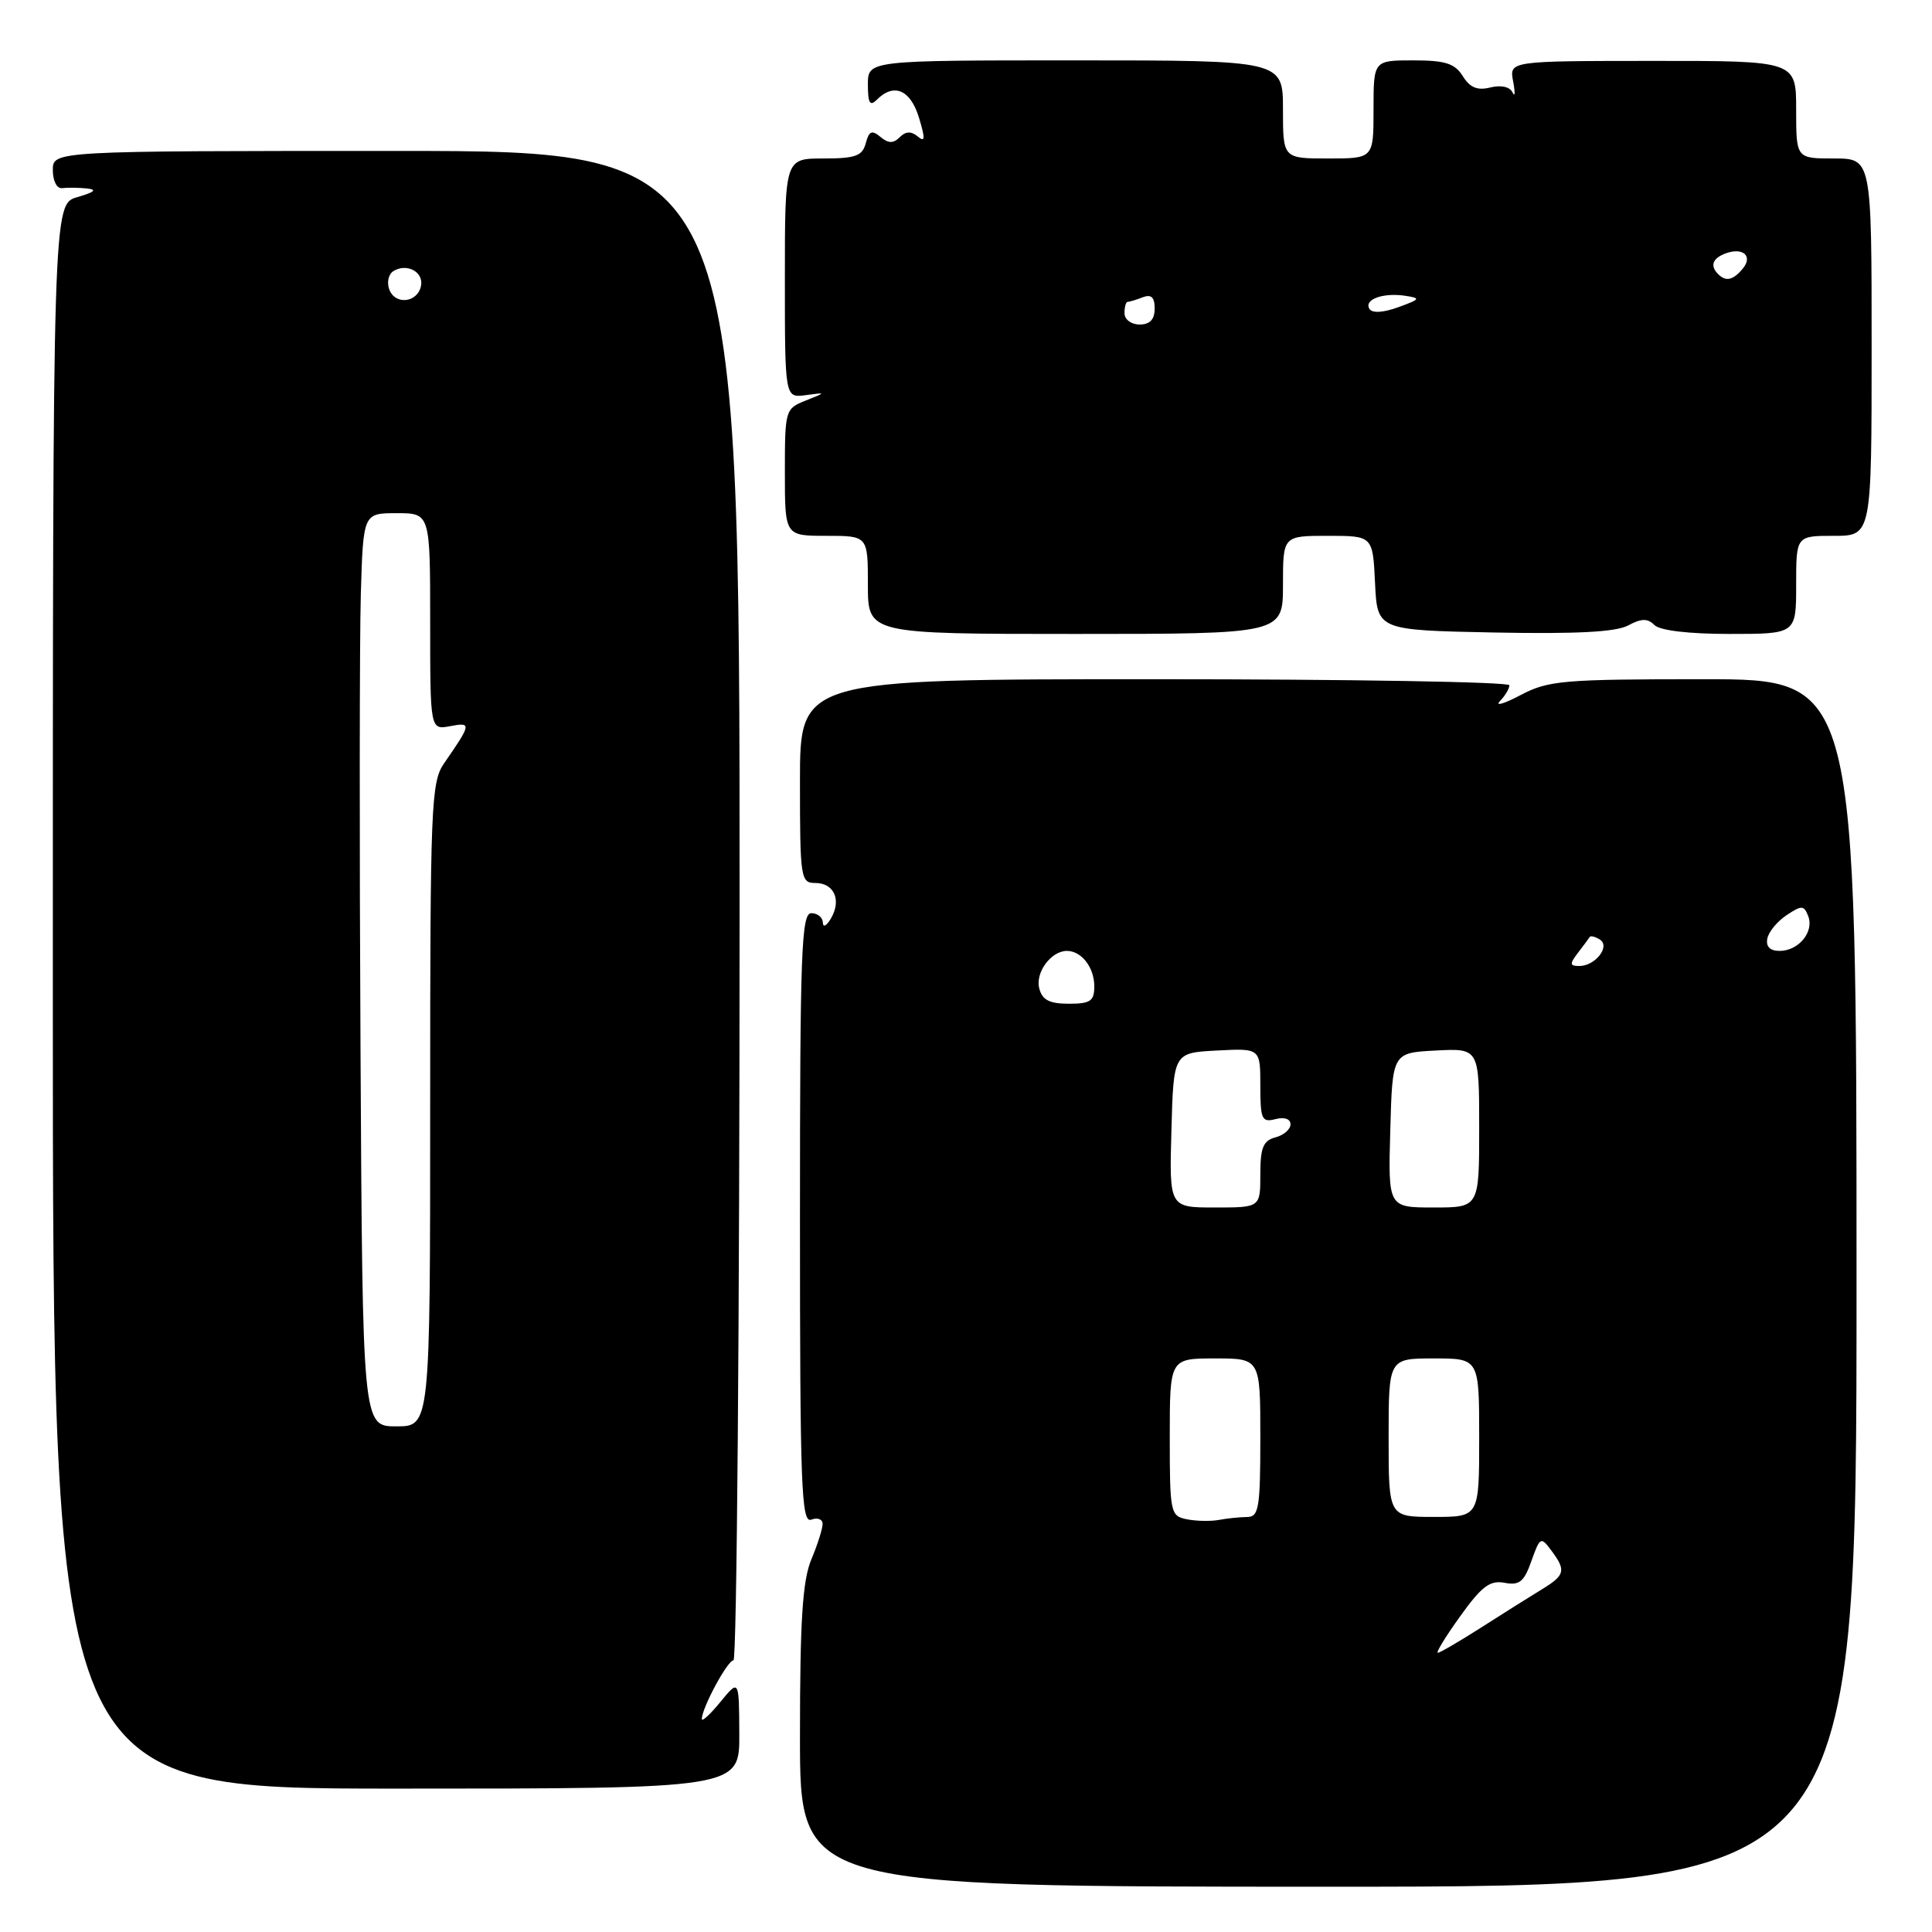 <?xml version="1.0" encoding="UTF-8" standalone="no"?>
<!DOCTYPE svg PUBLIC "-//W3C//DTD SVG 1.1//EN" "http://www.w3.org/Graphics/SVG/1.1/DTD/svg11.dtd" >
<svg xmlns="http://www.w3.org/2000/svg" xmlns:xlink="http://www.w3.org/1999/xlink" version="1.1" viewBox="0 0 256 256">
 <g >
 <path fill="currentColor"
d=" M 246.00 170.00 C 246.00 90.00 246.00 90.00 225.74 90.00 C 207.07 90.00 205.16 90.17 201.49 92.10 C 199.29 93.26 198.06 93.62 198.75 92.90 C 199.44 92.19 200.00 91.24 200.00 90.80 C 200.00 90.36 178.85 90.00 153.00 90.00 C 106.00 90.00 106.00 90.00 106.00 103.50 C 106.00 116.40 106.09 117.00 108.03 117.00 C 110.53 117.00 111.53 119.26 110.11 121.69 C 109.53 122.69 109.05 122.94 109.03 122.25 C 109.01 121.56 108.33 121.00 107.50 121.00 C 106.19 121.00 106.00 126.16 106.00 161.47 C 106.00 197.03 106.18 201.87 107.50 201.36 C 108.33 201.05 109.00 201.30 109.00 201.93 C 109.00 202.55 108.33 204.68 107.50 206.65 C 106.34 209.44 106.00 214.72 106.00 230.12 C 106.00 250.00 106.00 250.00 176.00 250.00 C 246.00 250.00 246.00 250.00 246.00 170.00 Z  M 97.96 229.75 C 97.93 222.50 97.93 222.50 95.47 225.50 C 94.12 227.15 93.01 228.18 93.00 227.78 C 92.99 226.33 96.40 220.00 97.19 220.00 C 97.63 220.00 98.00 175.00 98.00 120.00 C 98.00 20.00 98.00 20.00 52.50 20.00 C 7.00 20.00 7.00 20.00 7.00 22.54 C 7.00 24.00 7.54 25.02 8.25 24.93 C 8.94 24.84 10.40 24.86 11.50 24.97 C 12.92 25.12 12.55 25.45 10.25 26.12 C 7.00 27.06 7.00 27.06 7.00 132.03 C 7.00 237.00 7.00 237.00 52.50 237.00 C 98.00 237.00 98.00 237.00 97.96 229.75 Z  M 170.00 77.50 C 170.00 71.00 170.00 71.00 175.95 71.00 C 181.90 71.00 181.90 71.00 182.20 77.25 C 182.50 83.50 182.50 83.50 197.96 83.81 C 208.86 84.02 214.10 83.75 215.73 82.88 C 217.50 81.93 218.31 81.91 219.22 82.82 C 219.95 83.55 223.77 84.00 229.20 84.00 C 238.00 84.00 238.00 84.00 238.00 77.50 C 238.00 71.00 238.00 71.00 243.00 71.00 C 248.00 71.00 248.00 71.00 248.00 46.00 C 248.00 21.00 248.00 21.00 243.00 21.00 C 238.00 21.00 238.00 21.00 238.00 14.53 C 238.00 8.06 238.00 8.06 218.99 8.07 C 199.98 8.08 199.98 8.08 200.50 10.79 C 200.78 12.28 200.75 12.94 200.42 12.25 C 200.07 11.50 198.90 11.24 197.48 11.59 C 195.77 12.02 194.78 11.62 193.83 10.09 C 192.77 8.40 191.51 8.00 187.26 8.00 C 182.00 8.00 182.00 8.00 182.00 14.50 C 182.00 21.00 182.00 21.00 176.00 21.00 C 170.00 21.00 170.00 21.00 170.00 14.50 C 170.00 8.00 170.00 8.00 142.50 8.00 C 115.00 8.00 115.00 8.00 115.00 11.20 C 115.00 13.69 115.27 14.13 116.20 13.20 C 118.44 10.96 120.63 11.88 121.76 15.56 C 122.62 18.39 122.59 18.91 121.60 18.08 C 120.73 17.36 120.01 17.39 119.22 18.18 C 118.37 19.03 117.72 19.02 116.66 18.14 C 115.53 17.19 115.14 17.36 114.72 18.98 C 114.27 20.67 113.36 21.00 109.09 21.00 C 104.00 21.00 104.00 21.00 104.00 36.86 C 104.00 52.72 104.00 52.72 106.75 52.36 C 109.50 51.99 109.50 51.99 106.75 53.08 C 104.05 54.15 104.00 54.33 104.00 62.58 C 104.00 71.00 104.00 71.00 109.50 71.00 C 115.00 71.00 115.00 71.00 115.00 77.50 C 115.00 84.00 115.00 84.00 142.50 84.00 C 170.00 84.00 170.00 84.00 170.00 77.50 Z  M 193.50 214.14 C 196.33 210.19 197.44 209.36 199.37 209.73 C 201.33 210.10 201.95 209.60 202.92 206.84 C 204.06 203.65 204.17 203.58 205.55 205.44 C 207.55 208.12 207.40 208.71 204.25 210.63 C 202.74 211.55 199.14 213.81 196.27 215.65 C 193.39 217.49 190.80 219.00 190.52 219.00 C 190.23 219.00 191.58 216.81 193.50 214.14 Z  M 157.25 201.31 C 155.09 200.88 155.00 200.45 155.00 190.43 C 155.00 180.00 155.00 180.00 161.00 180.00 C 167.00 180.00 167.00 180.00 167.00 190.50 C 167.00 199.83 166.80 201.00 165.25 201.01 C 164.29 201.02 162.60 201.19 161.50 201.40 C 160.40 201.60 158.49 201.56 157.25 201.31 Z  M 184.00 190.50 C 184.00 180.00 184.00 180.00 190.00 180.00 C 196.00 180.00 196.00 180.00 196.00 190.50 C 196.00 201.00 196.00 201.00 190.00 201.00 C 184.00 201.00 184.00 201.00 184.00 190.50 Z  M 155.22 149.75 C 155.50 139.50 155.50 139.50 161.25 139.20 C 167.00 138.90 167.00 138.90 167.00 143.86 C 167.00 148.32 167.20 148.76 169.00 148.29 C 170.19 147.98 171.00 148.26 171.00 148.98 C 171.00 149.64 170.10 150.42 169.00 150.71 C 167.38 151.13 167.00 152.07 167.00 155.62 C 167.00 160.00 167.00 160.00 160.97 160.00 C 154.93 160.00 154.93 160.00 155.22 149.75 Z  M 184.22 149.75 C 184.50 139.50 184.50 139.50 190.25 139.20 C 196.00 138.90 196.00 138.90 196.00 149.45 C 196.00 160.00 196.00 160.00 189.97 160.00 C 183.93 160.00 183.93 160.00 184.22 149.75 Z  M 137.71 130.98 C 137.15 128.87 139.27 126.00 141.37 126.00 C 143.31 126.00 145.00 128.19 145.00 130.70 C 145.00 132.65 144.48 133.00 141.62 133.00 C 139.06 133.00 138.10 132.50 137.71 130.98 Z  M 209.09 126.25 C 209.83 125.29 210.53 124.34 210.65 124.15 C 210.77 123.96 211.37 124.11 211.98 124.49 C 213.43 125.38 211.39 128.00 209.26 128.00 C 207.98 128.00 207.96 127.73 209.09 126.25 Z  M 234.18 124.37 C 234.35 123.47 235.51 122.07 236.74 121.26 C 238.74 119.93 239.04 119.94 239.60 121.40 C 240.40 123.48 238.32 126.00 235.80 126.00 C 234.54 126.00 233.97 125.43 234.18 124.37 Z  M 47.77 139.25 C 47.62 111.89 47.64 84.66 47.81 78.75 C 48.13 68.00 48.13 68.00 52.56 68.00 C 57.00 68.00 57.00 68.00 57.00 82.36 C 57.00 96.72 57.00 96.72 59.65 96.22 C 62.51 95.67 62.47 95.91 58.84 101.15 C 57.12 103.63 57.00 106.71 57.00 146.40 C 57.00 189.00 57.00 189.00 52.52 189.00 C 48.04 189.00 48.04 189.00 47.77 139.25 Z  M 51.59 38.38 C 51.23 37.43 51.47 36.33 52.13 35.92 C 53.90 34.83 56.14 36.02 55.79 37.86 C 55.36 40.10 52.39 40.47 51.59 38.38 Z  M 149.00 41.50 C 149.00 40.67 149.19 40.00 149.42 40.00 C 149.65 40.00 150.55 39.73 151.42 39.39 C 152.55 38.96 153.00 39.38 153.00 40.89 C 153.00 42.33 152.37 43.00 151.00 43.00 C 149.89 43.00 149.00 42.33 149.00 41.50 Z  M 181.46 40.93 C 180.69 39.69 183.24 38.75 186.18 39.19 C 188.30 39.51 188.22 39.64 185.27 40.71 C 183.29 41.43 181.82 41.52 181.46 40.93 Z  M 227.67 36.33 C 226.57 35.24 226.90 34.25 228.59 33.60 C 230.92 32.71 232.32 33.91 230.93 35.59 C 229.64 37.14 228.69 37.35 227.67 36.33 Z "/>
</g>
</svg>